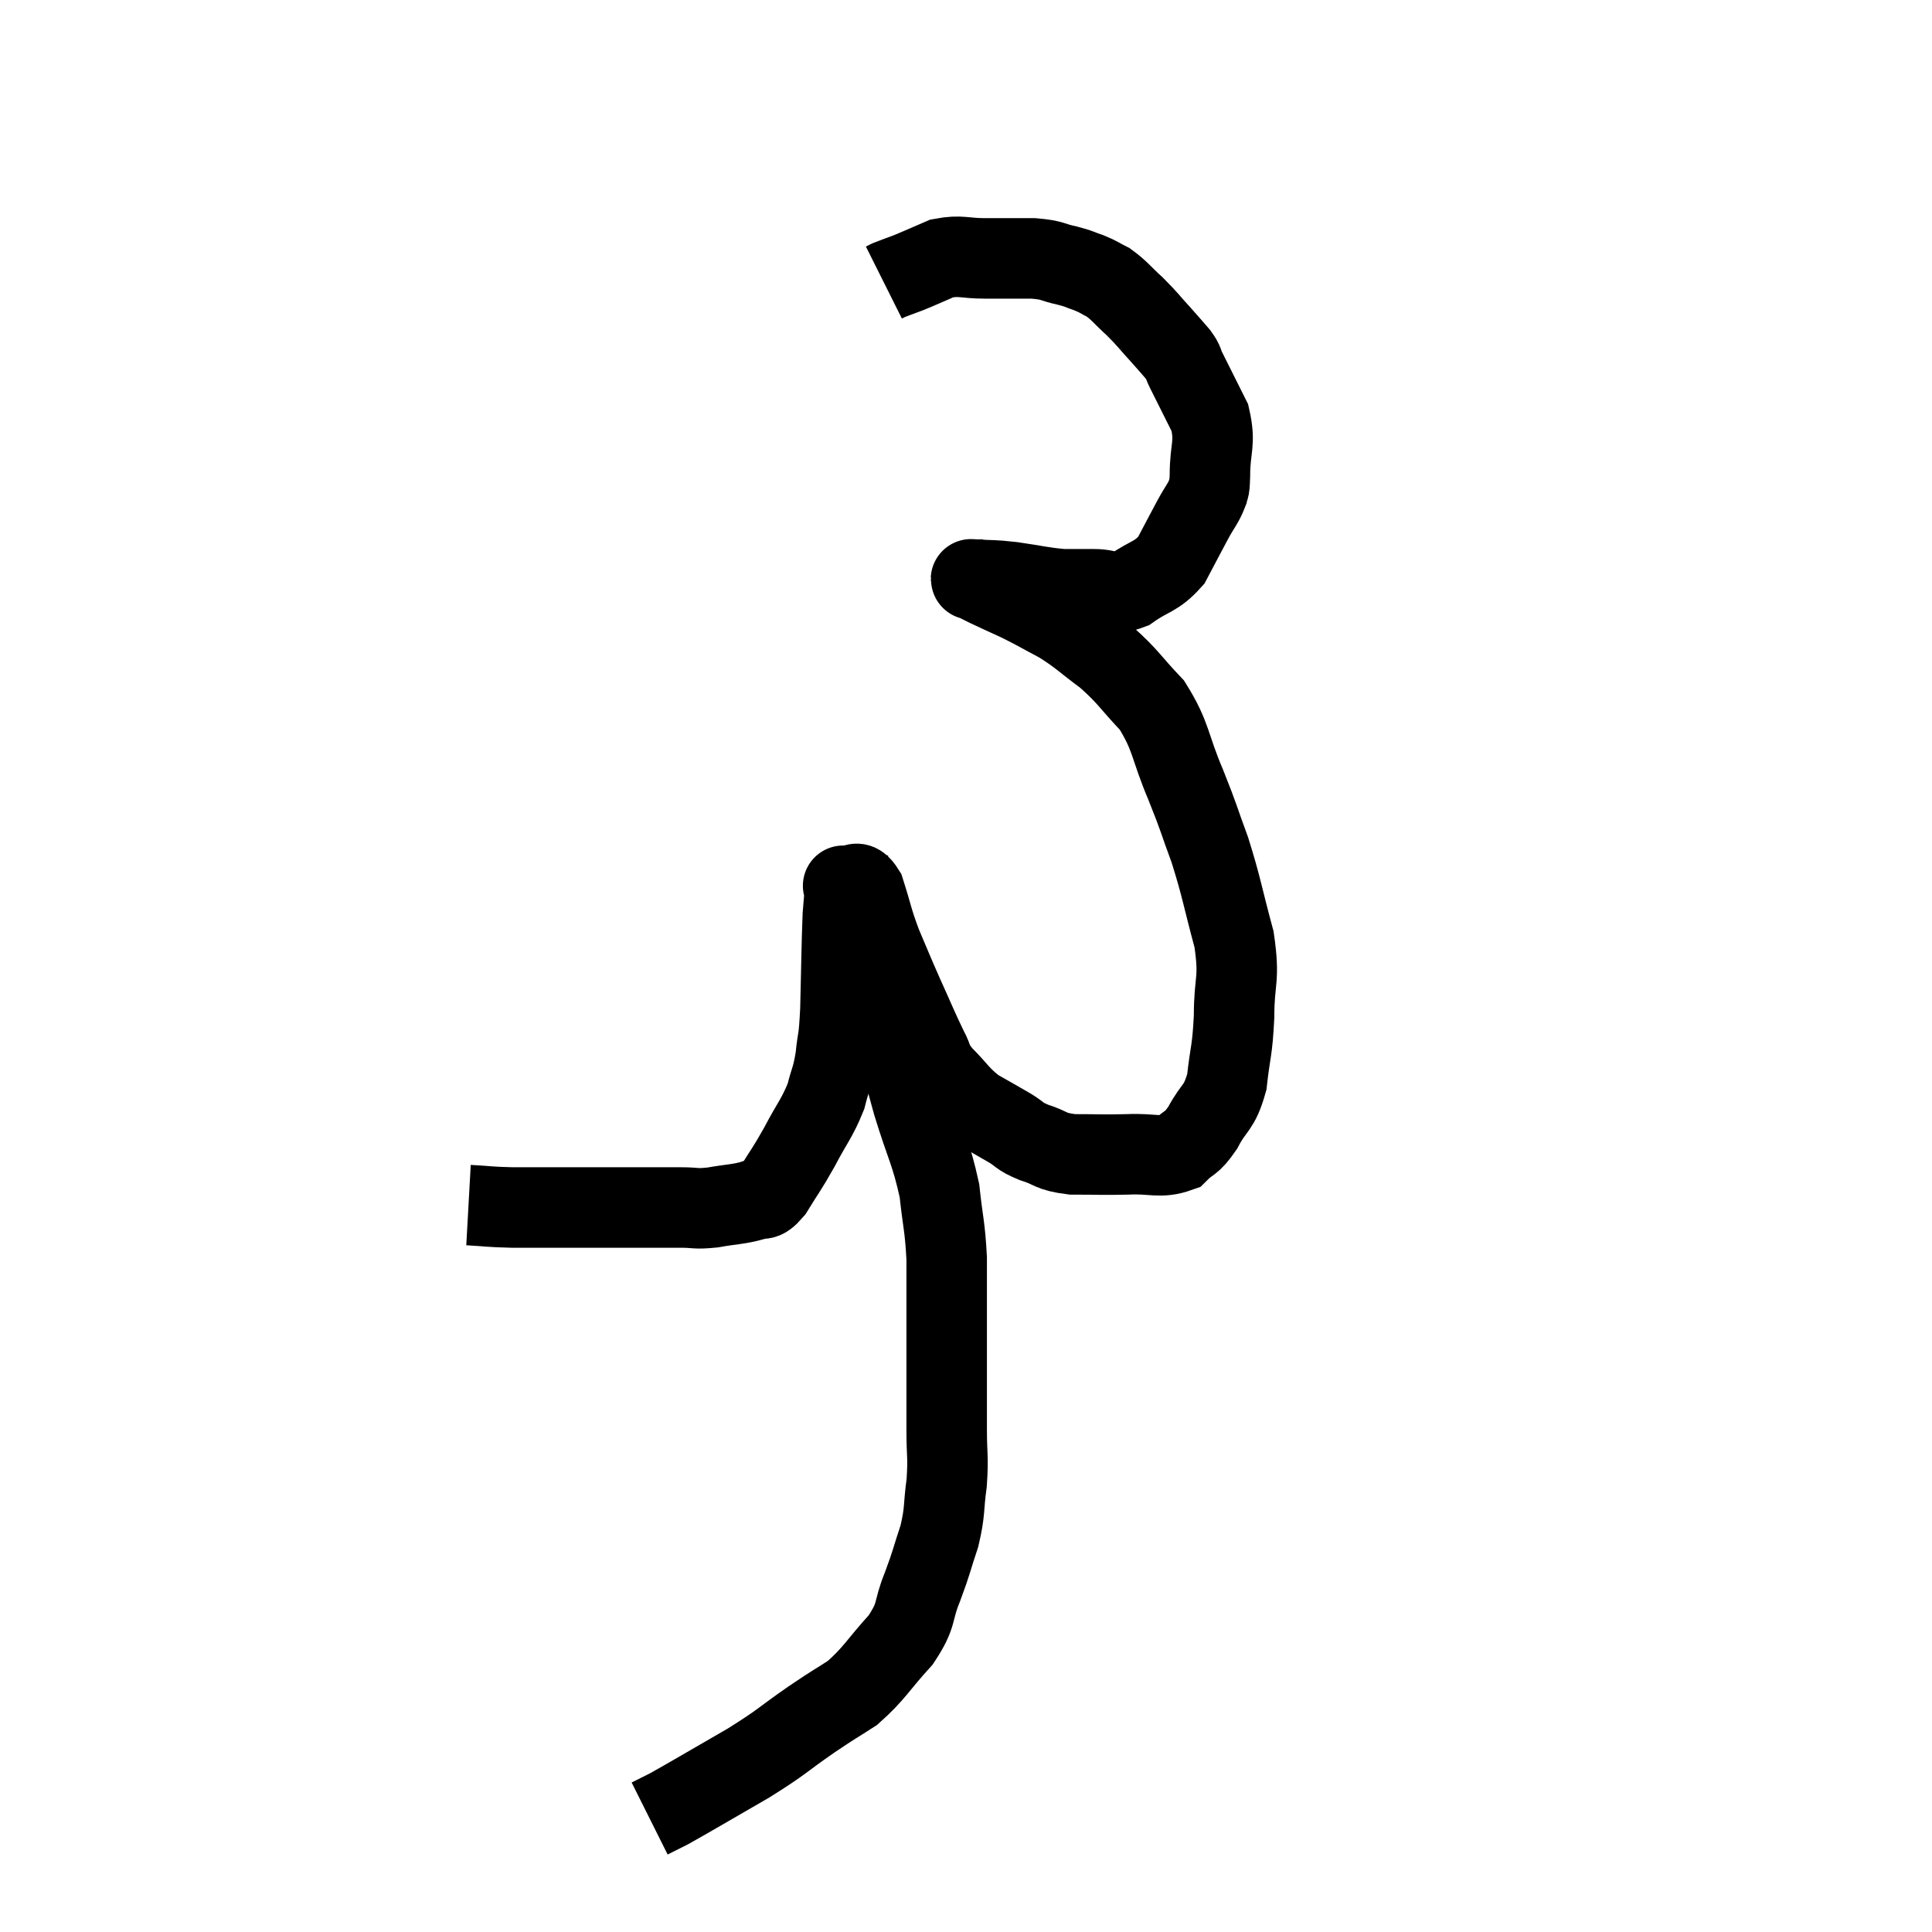 <svg width="48" height="48" viewBox="0 0 48 48" xmlns="http://www.w3.org/2000/svg"><path d="M 11.64 29.94 C 12.18 29.97, 12.12 29.985, 12.72 30 C 13.38 30, 13.41 30, 14.04 30 C 14.64 30, 14.775 30, 15.24 30 C 15.57 30, 15.48 30, 15.9 30 C 16.41 30, 16.47 30, 16.92 30 C 17.31 30, 17.25 30.045, 17.7 30 C 18.21 29.91, 18.345 29.925, 18.72 29.82 C 18.96 29.7, 18.915 29.91, 19.2 29.58 C 19.53 29.04, 19.53 29.085, 19.86 28.5 C 20.19 27.87, 20.295 27.795, 20.52 27.24 C 20.64 26.76, 20.67 26.82, 20.76 26.28 C 20.82 25.68, 20.835 25.965, 20.88 25.08 C 20.91 23.91, 20.91 23.505, 20.94 22.74 C 20.97 22.38, 20.985 22.2, 21 22.02 C 21 22.02, 20.88 21.99, 21 22.02 C 21.24 22.08, 21.255 21.78, 21.48 22.14 C 21.69 22.8, 21.66 22.815, 21.9 23.46 C 22.17 24.09, 22.155 24.075, 22.44 24.72 C 22.74 25.38, 22.8 25.545, 23.04 26.04 C 23.22 26.37, 23.1 26.325, 23.4 26.7 C 23.82 27.12, 23.82 27.21, 24.24 27.54 C 24.66 27.78, 24.72 27.81, 25.08 28.02 C 25.38 28.2, 25.29 28.215, 25.68 28.38 C 26.16 28.53, 26.055 28.605, 26.64 28.68 C 27.33 28.68, 27.36 28.695, 28.02 28.68 C 28.65 28.65, 28.815 28.785, 29.28 28.62 C 29.58 28.32, 29.58 28.455, 29.88 28.02 C 30.18 27.45, 30.285 27.57, 30.48 26.88 C 30.57 26.07, 30.615 26.145, 30.66 25.26 C 30.66 24.3, 30.81 24.375, 30.66 23.34 C 30.36 22.23, 30.36 22.08, 30.06 21.12 C 29.76 20.31, 29.82 20.4, 29.46 19.5 C 29.04 18.51, 29.115 18.315, 28.62 17.52 C 28.05 16.92, 28.05 16.83, 27.48 16.32 C 26.91 15.9, 26.88 15.825, 26.34 15.48 C 25.83 15.21, 25.77 15.165, 25.32 14.94 C 24.93 14.76, 24.825 14.715, 24.54 14.58 C 24.36 14.49, 24.27 14.445, 24.18 14.4 C 24.18 14.4, 24.165 14.4, 24.18 14.4 C 24.21 14.4, 24 14.385, 24.24 14.4 C 24.69 14.43, 24.6 14.4, 25.14 14.46 C 25.77 14.55, 25.89 14.595, 26.4 14.64 C 26.79 14.64, 26.76 14.64, 27.18 14.64 C 27.63 14.64, 27.6 14.82, 28.08 14.64 C 28.59 14.28, 28.71 14.355, 29.1 13.92 C 29.37 13.41, 29.415 13.32, 29.64 12.9 C 29.82 12.57, 29.895 12.51, 30 12.24 C 30.03 12.03, 30.045 12.285, 30.06 11.82 C 30.06 11.1, 30.21 11.04, 30.06 10.38 C 29.76 9.78, 29.655 9.57, 29.46 9.18 C 29.37 9, 29.43 9.03, 29.28 8.82 C 29.07 8.58, 29.13 8.64, 28.86 8.34 C 28.53 7.98, 28.53 7.95, 28.2 7.62 C 27.87 7.32, 27.825 7.23, 27.54 7.02 C 27.3 6.9, 27.315 6.885, 27.06 6.78 C 26.79 6.69, 26.865 6.69, 26.52 6.6 C 26.1 6.51, 26.19 6.465, 25.68 6.42 C 25.08 6.42, 25.05 6.42, 24.48 6.42 C 23.94 6.42, 23.88 6.33, 23.4 6.42 C 22.98 6.6, 22.89 6.645, 22.56 6.78 C 22.32 6.87, 22.23 6.9, 22.08 6.96 C 22.02 6.99, 21.99 7.005, 21.96 7.02 L 21.96 7.02" fill="none" stroke="black" stroke-width="2"></path><path d="M 21.84 24.66 C 22.08 25.32, 22.11 25.29, 22.32 25.98 C 22.5 26.7, 22.425 26.52, 22.68 27.42 C 23.01 28.5, 23.13 28.62, 23.34 29.58 C 23.43 30.42, 23.475 30.435, 23.52 31.26 C 23.52 32.07, 23.52 32.205, 23.52 32.88 C 23.52 33.42, 23.52 33.3, 23.52 33.96 C 23.52 34.74, 23.52 34.8, 23.52 35.52 C 23.52 36.18, 23.565 36.18, 23.52 36.84 C 23.43 37.5, 23.49 37.515, 23.34 38.16 C 23.13 38.79, 23.16 38.775, 22.92 39.42 C 22.65 40.08, 22.815 40.08, 22.38 40.74 C 21.78 41.4, 21.735 41.565, 21.18 42.06 C 20.67 42.39, 20.805 42.285, 20.16 42.72 C 19.38 43.26, 19.485 43.245, 18.6 43.8 C 17.61 44.37, 17.235 44.595, 16.62 44.94 C 16.38 45.06, 16.26 45.12, 16.14 45.18 C 16.14 45.18, 16.14 45.18, 16.14 45.18 L 16.14 45.18" fill="none" stroke="black" stroke-width="2"></path></svg>